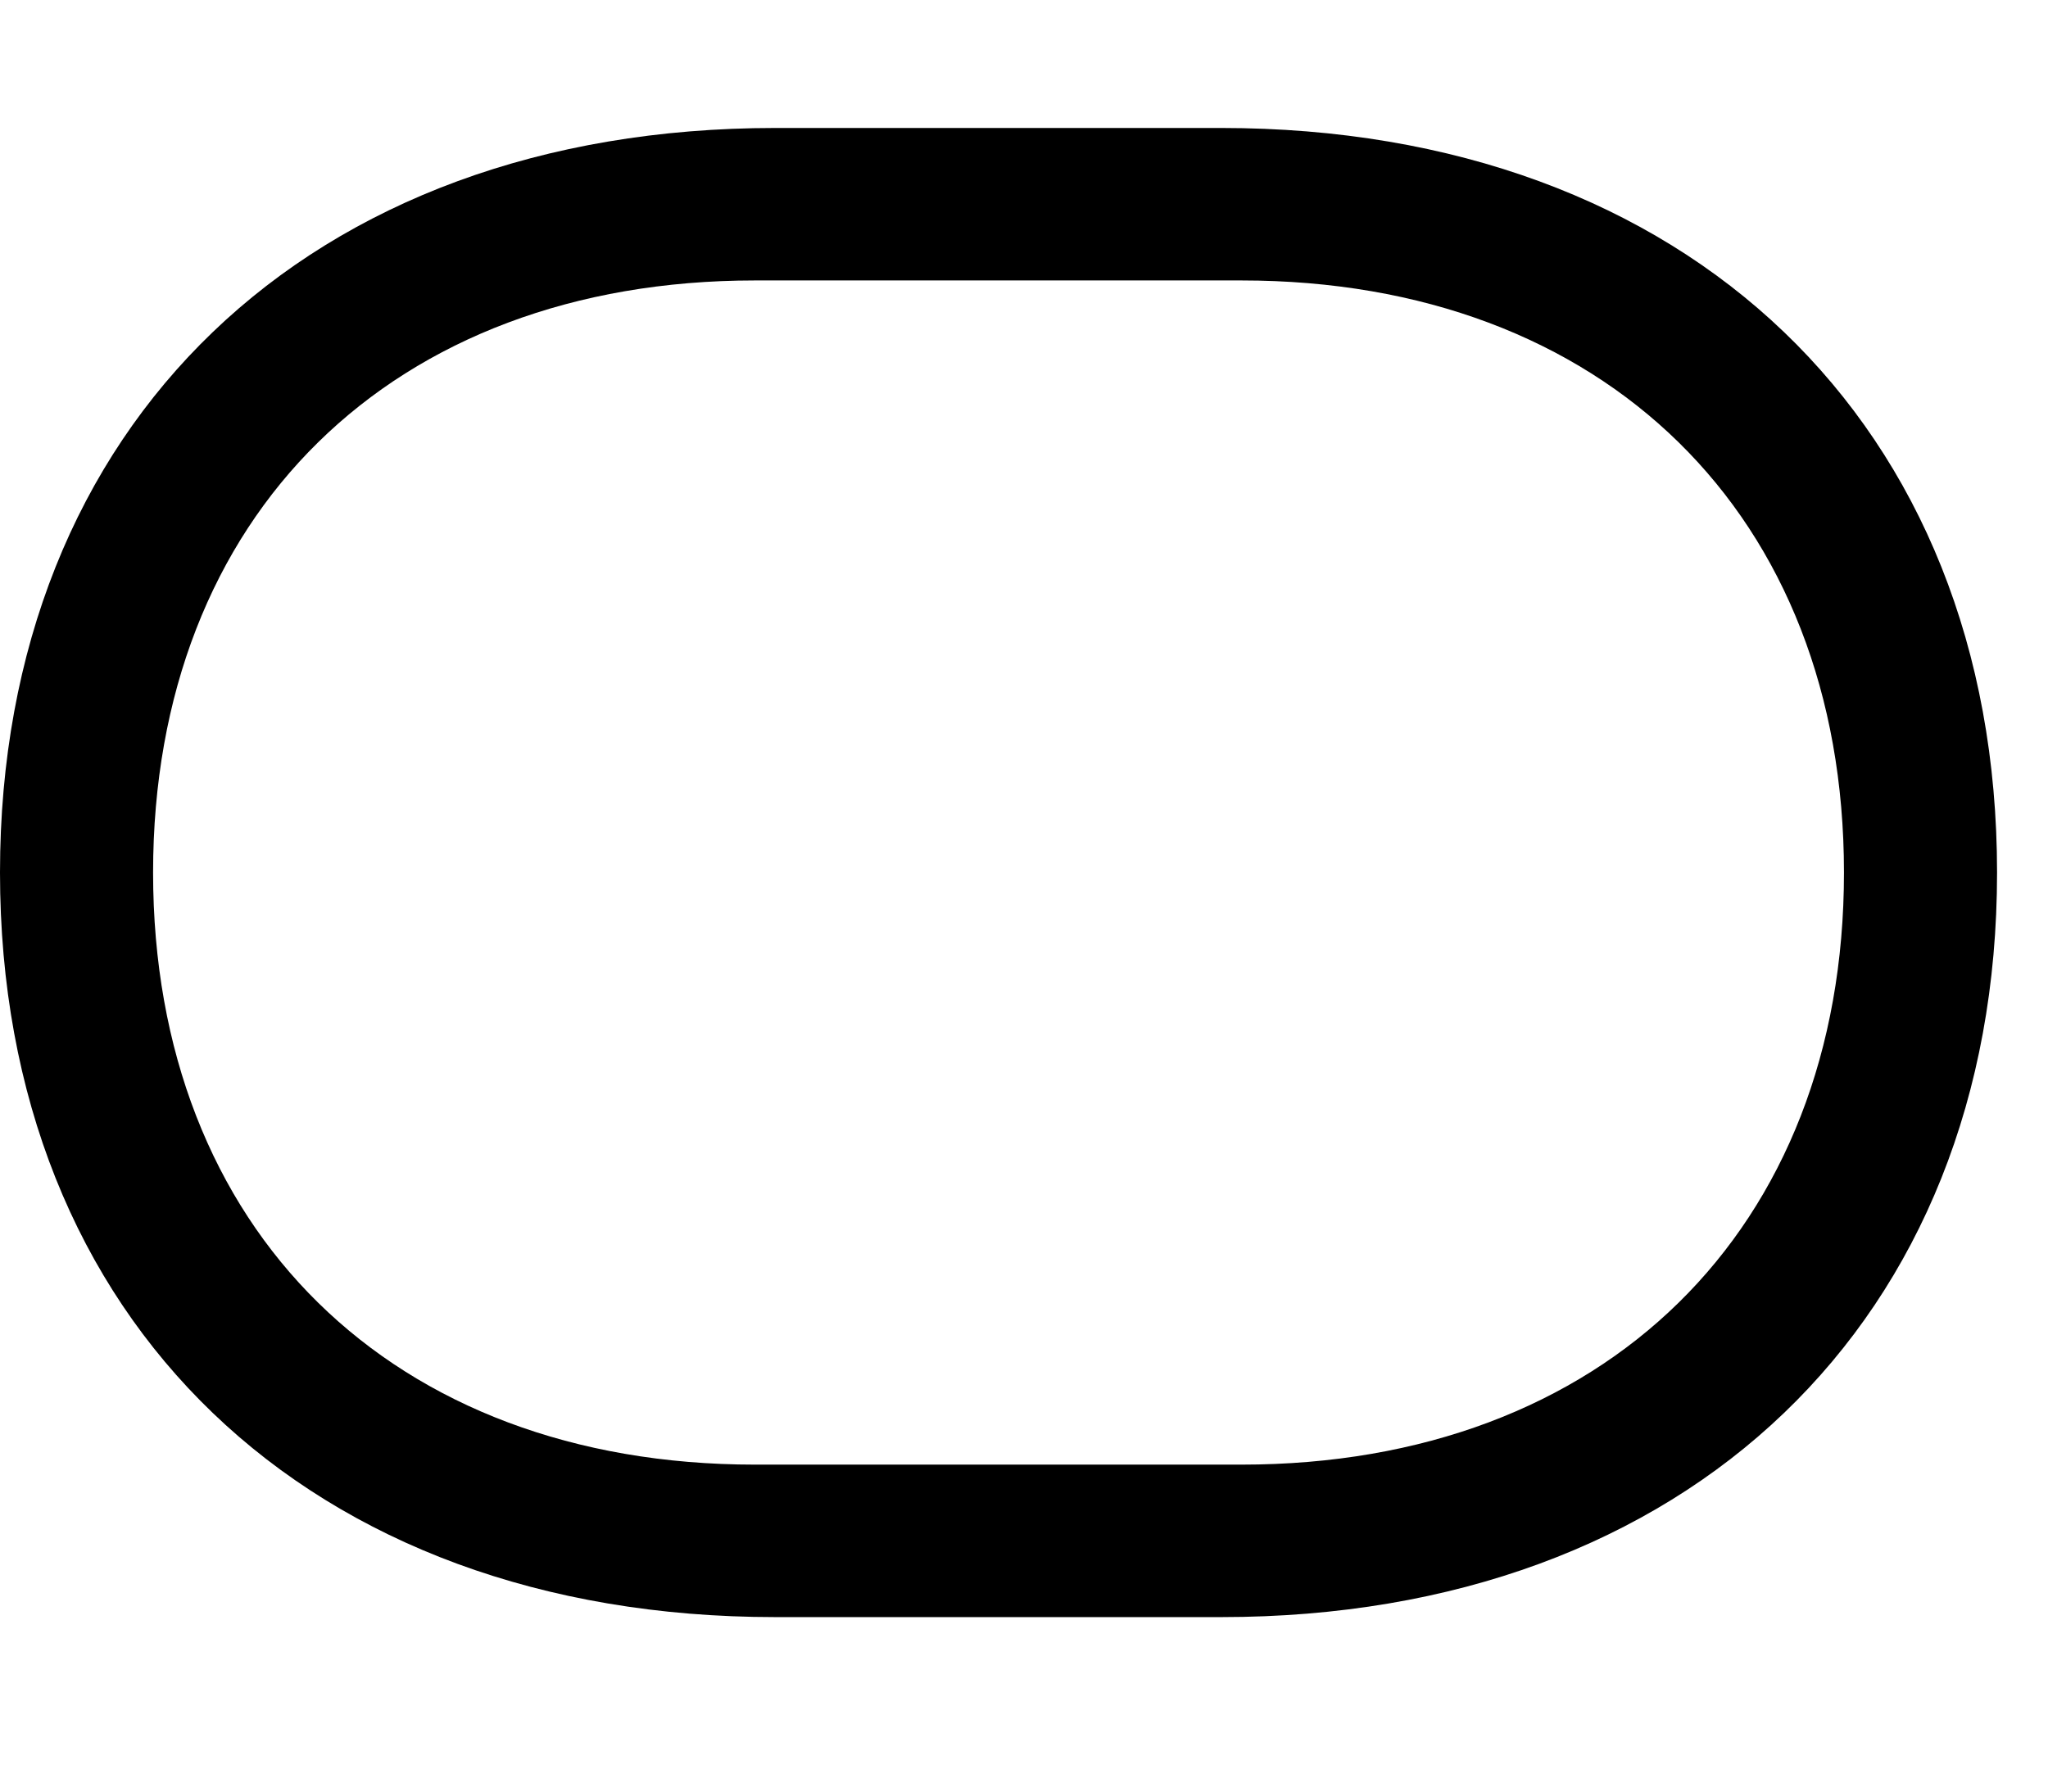 <svg width="32" height="28" viewBox="0 0 32 28" fill="none" xmlns="http://www.w3.org/2000/svg">
<path d="M0 13.636C0 20.646 4.83 25.273 12.112 25.273H19.084C26.366 25.273 31.204 20.646 31.204 13.636C31.204 6.626 26.366 2 19.084 2H12.112C4.83 2 0 6.626 0 13.636ZM2.392 13.636C2.392 8.045 6.134 4.383 11.794 4.383H19.4C25.06 4.383 28.812 8.045 28.812 13.636C28.812 19.225 25.06 22.89 19.4 22.89H11.794C6.134 22.89 2.392 19.225 2.392 13.636Z" fill="black"/>
</svg>
